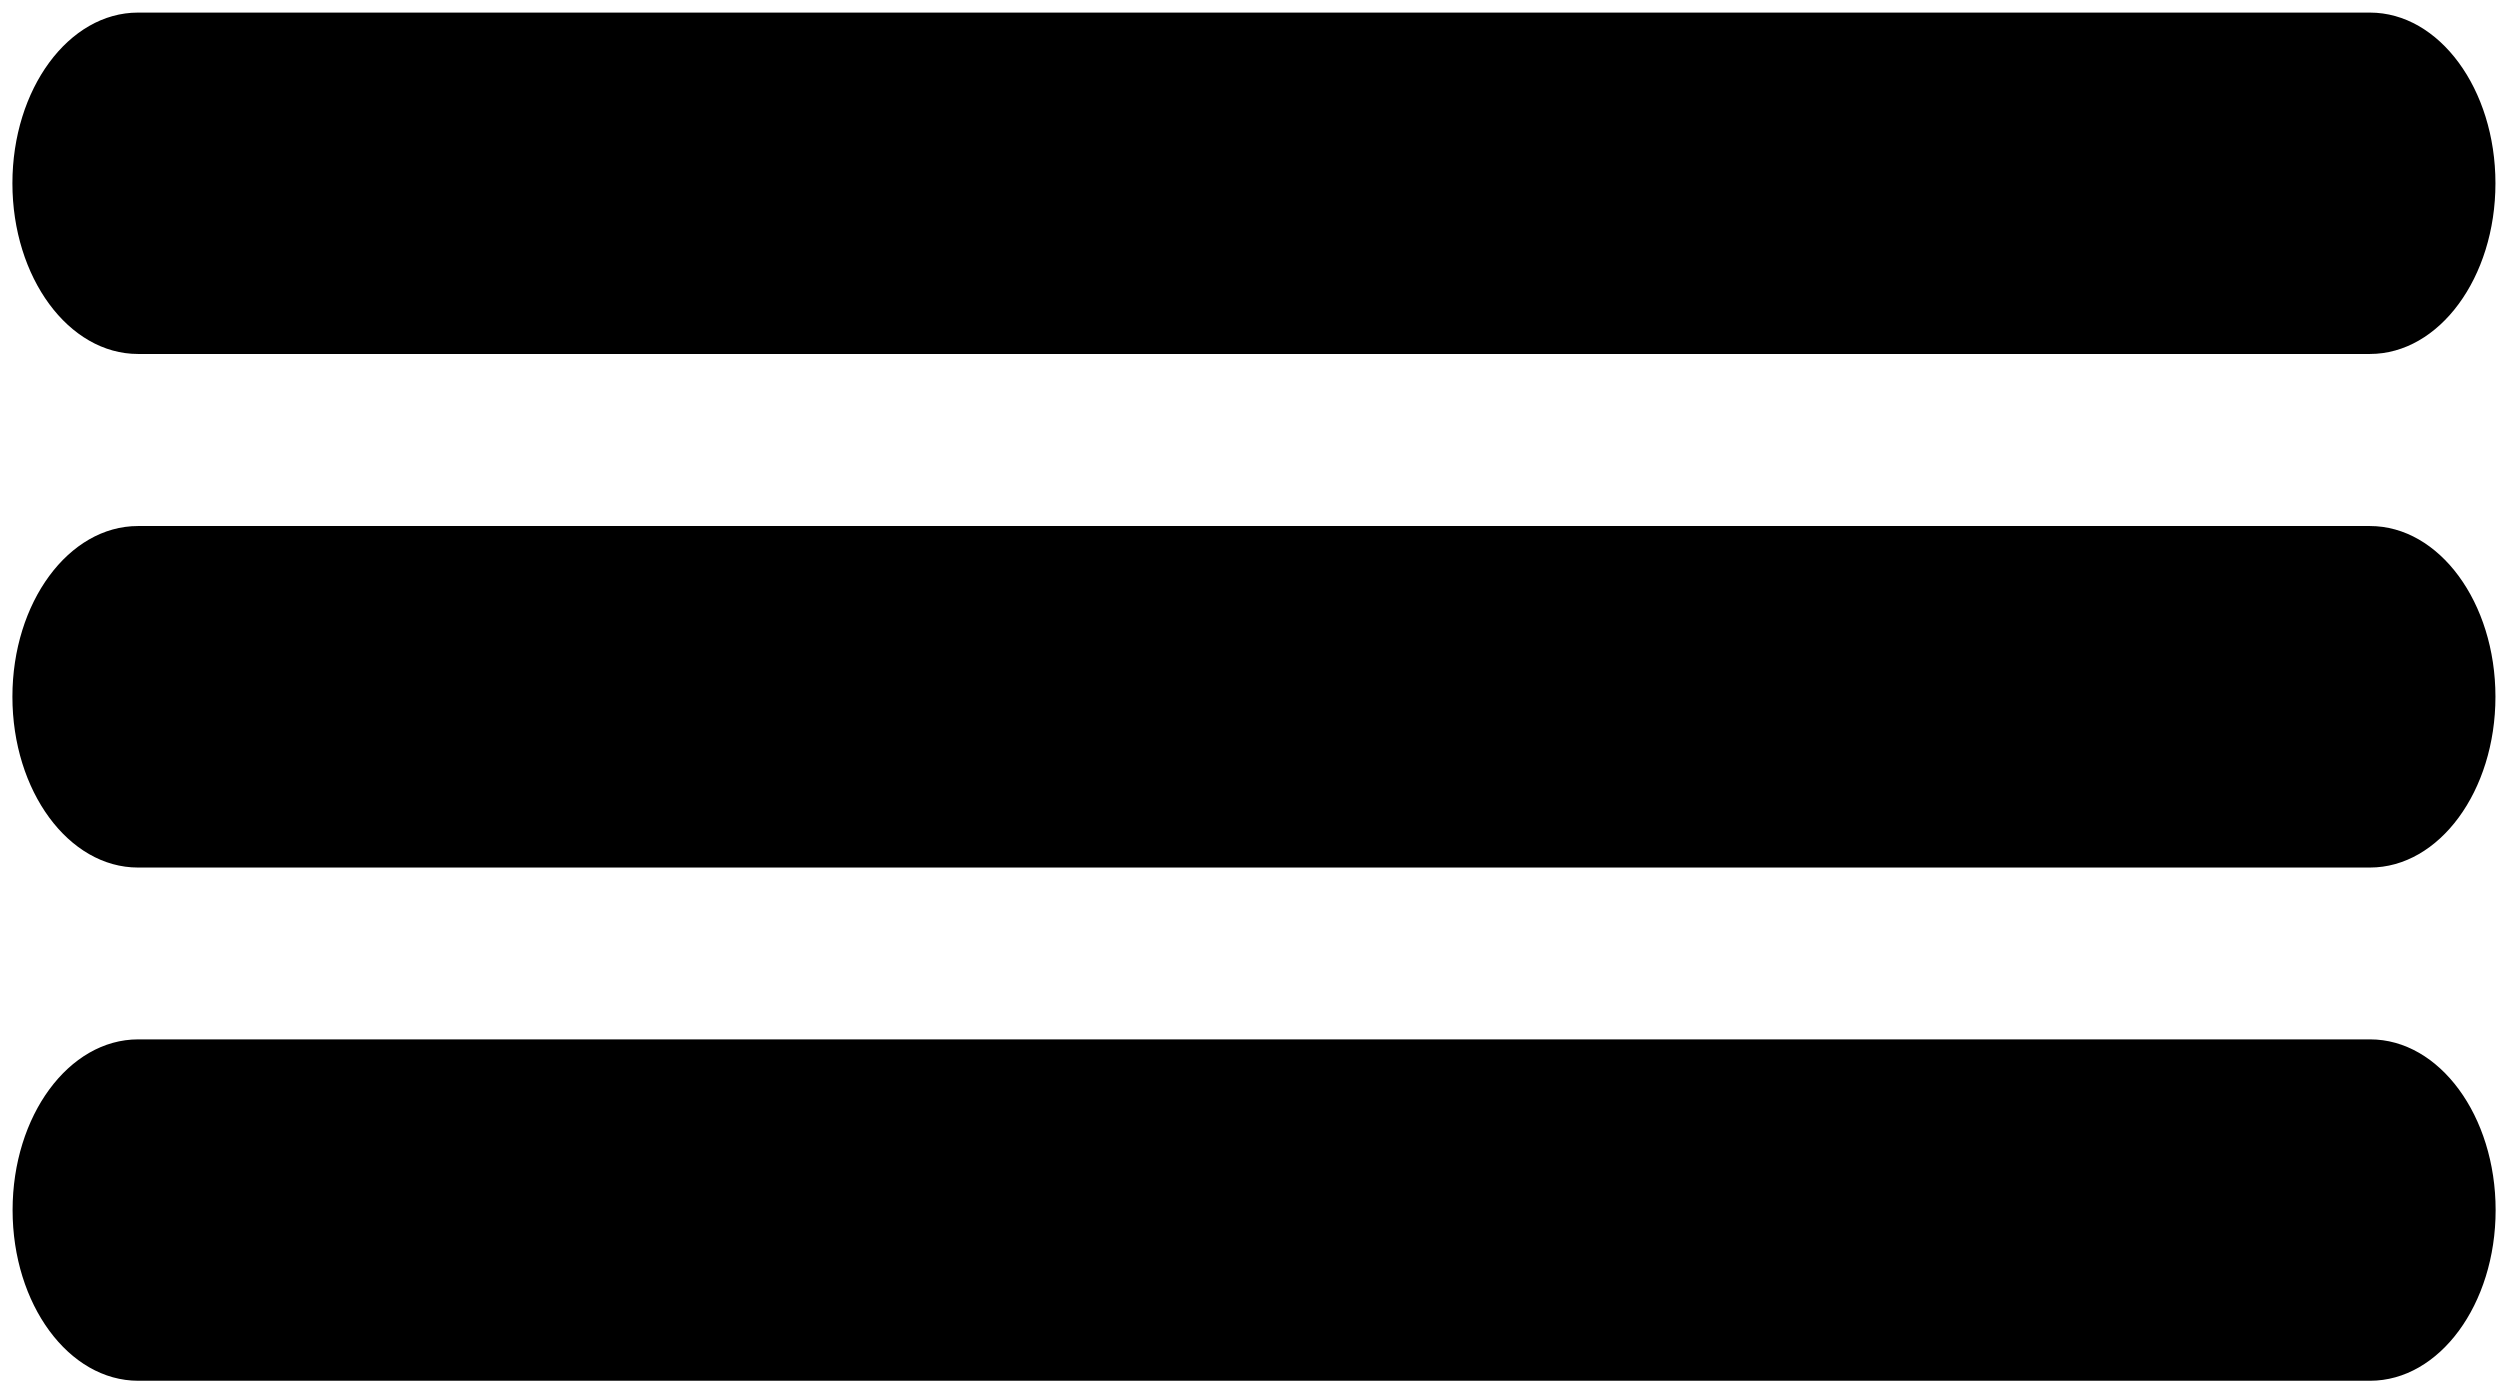 <svg width="56" height="31" viewBox="0 0 56 31" fill="none" xmlns="http://www.w3.org/2000/svg">
<path fill-rule="evenodd" clip-rule="evenodd" d="M55.898 4.106C55.898 1.994 54.639 0.282 53.086 0.282H3.091C1.538 0.282 0.278 1.994 0.278 4.106C0.278 6.218 1.538 7.929 3.091 7.929H53.086C54.639 7.929 55.898 6.218 55.898 4.106Z" fill="black"/>
<path fill-rule="evenodd" clip-rule="evenodd" d="M55.898 15.607C55.898 13.495 54.639 11.783 53.086 11.783H3.091C1.538 11.783 0.278 13.495 0.278 15.607C0.278 17.72 1.538 19.433 3.091 19.433H53.086C54.639 19.433 55.898 17.72 55.898 15.607Z" fill="black"/>
<path fill-rule="evenodd" clip-rule="evenodd" d="M55.902 27.106C55.902 24.994 54.643 23.282 53.09 23.282H3.095C1.541 23.282 0.282 24.994 0.282 27.106C0.282 29.218 1.541 30.929 3.095 30.929H53.09C54.643 30.929 55.902 29.218 55.902 27.106Z" fill="black"/>
</svg>
